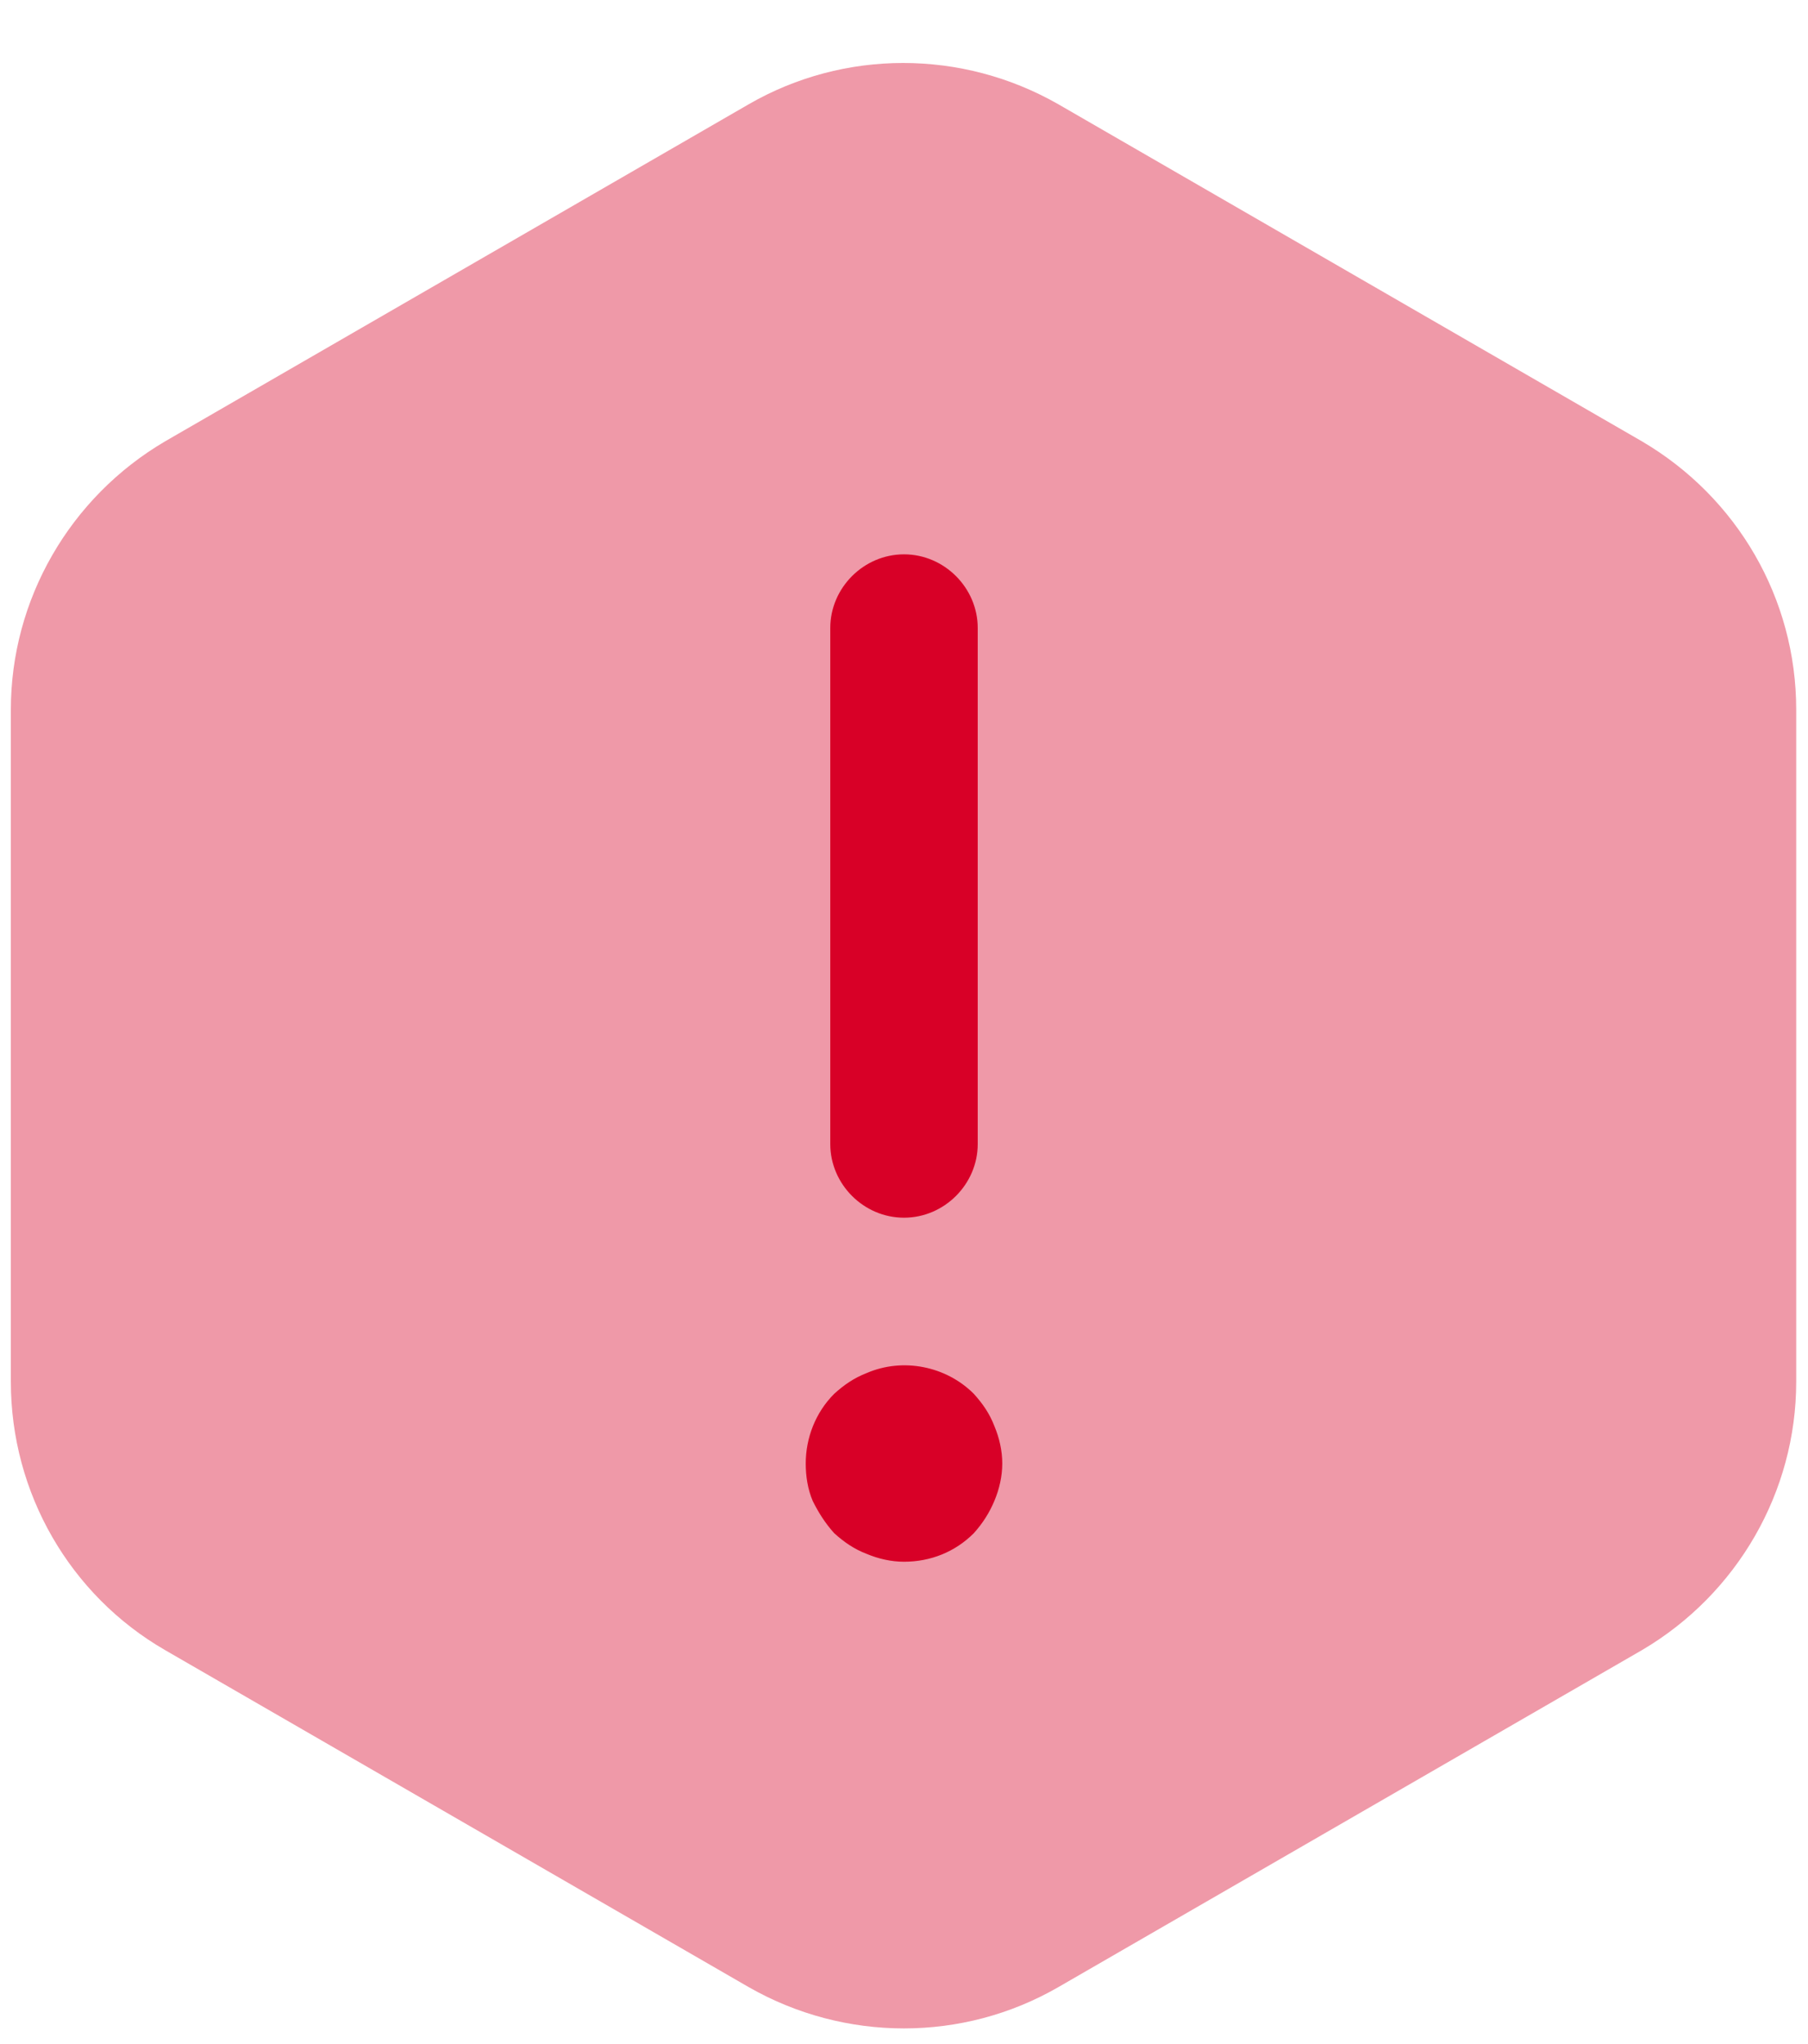 <svg width="23" height="26" viewBox="0 0 23 26" fill="none" xmlns="http://www.w3.org/2000/svg">
<path opacity="0.4" d="M22.85 9.026V17.576C22.85 18.976 22.1 20.276 20.888 20.989L13.463 25.276C12.25 25.976 10.75 25.976 9.525 25.276L2.1 20.989C0.888 20.289 0.138 18.989 0.138 17.576V9.026C0.138 7.626 0.888 6.326 2.1 5.614L9.525 1.326C10.738 0.626 12.238 0.626 13.463 1.326L20.888 5.614C22.1 6.326 22.85 7.614 22.85 9.026Z" fill="#D80027"/>
<path d="M11.5 15.489C10.988 15.489 10.562 15.064 10.562 14.551V7.989C10.562 7.476 10.988 7.051 11.5 7.051C12.012 7.051 12.438 7.476 12.438 7.989V14.551C12.438 15.064 12.012 15.489 11.5 15.489Z" fill="#D80027"/>
<path d="M11.5 19.865C11.338 19.865 11.175 19.828 11.025 19.765C10.863 19.703 10.738 19.615 10.613 19.503C10.5 19.378 10.412 19.24 10.338 19.09C10.275 18.94 10.25 18.778 10.25 18.615C10.25 18.29 10.375 17.965 10.613 17.728C10.738 17.615 10.863 17.528 11.025 17.465C11.488 17.265 12.037 17.378 12.387 17.728C12.5 17.853 12.588 17.978 12.65 18.14C12.713 18.29 12.75 18.453 12.75 18.615C12.75 18.778 12.713 18.94 12.65 19.09C12.588 19.24 12.5 19.378 12.387 19.503C12.15 19.74 11.838 19.865 11.5 19.865Z" fill="#D80027"/>
</svg>
